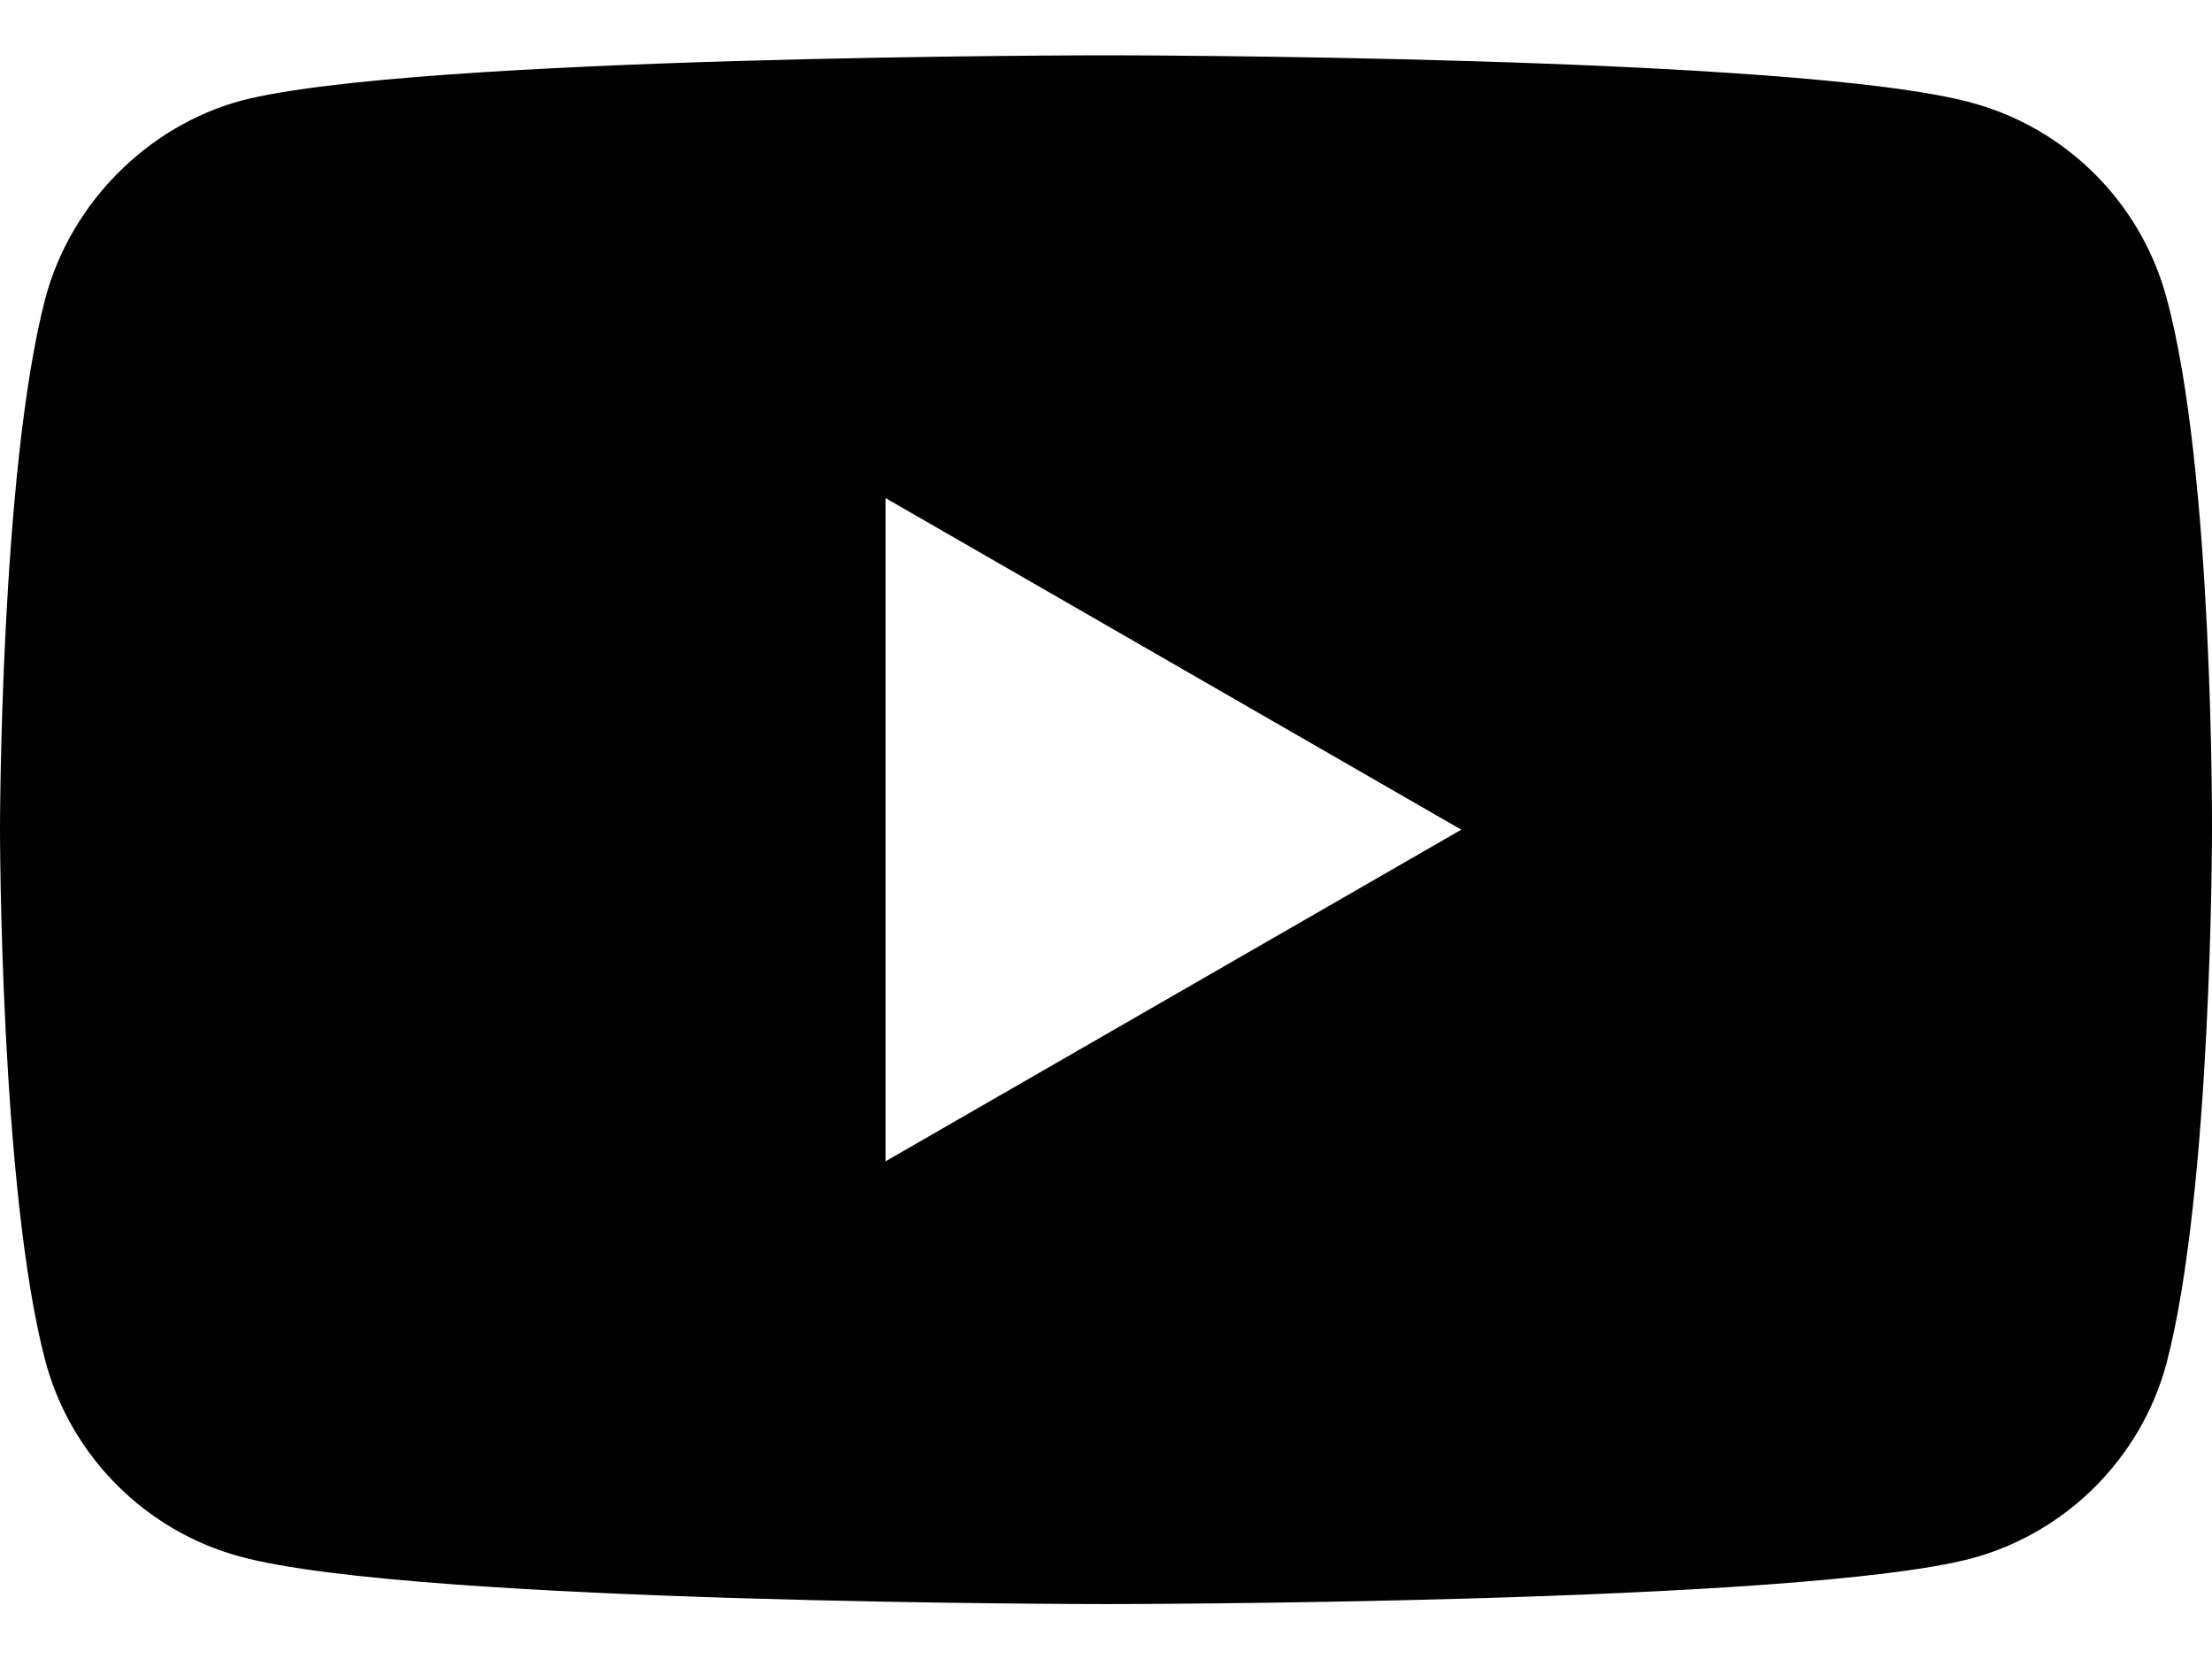 <svg width="24" height="18" viewBox="0 0 24 18"  xmlns="http://www.w3.org/2000/svg">
<path fill-rule="evenodd" clip-rule="evenodd" d="M21.39 1.114C22.418 1.39 23.229 2.201 23.506 3.229C24.02 5.107 24 9.021 24 9.021C24 9.021 24 12.916 23.506 14.794C23.229 15.822 22.418 16.632 21.39 16.909C19.512 17.404 12 17.404 12 17.404C12 17.404 4.507 17.404 2.61 16.89C1.581 16.613 0.771 15.802 0.494 14.774C0 12.916 0 9.002 0 9.002C0 9.002 0 5.107 0.494 3.229C0.771 2.201 1.601 1.371 2.609 1.094C4.488 0.6 12 0.6 12 0.6C12 0.6 19.512 0.6 21.39 1.114ZM15.855 9.002L9.608 12.6V5.404L15.855 9.002Z" />
</svg>
